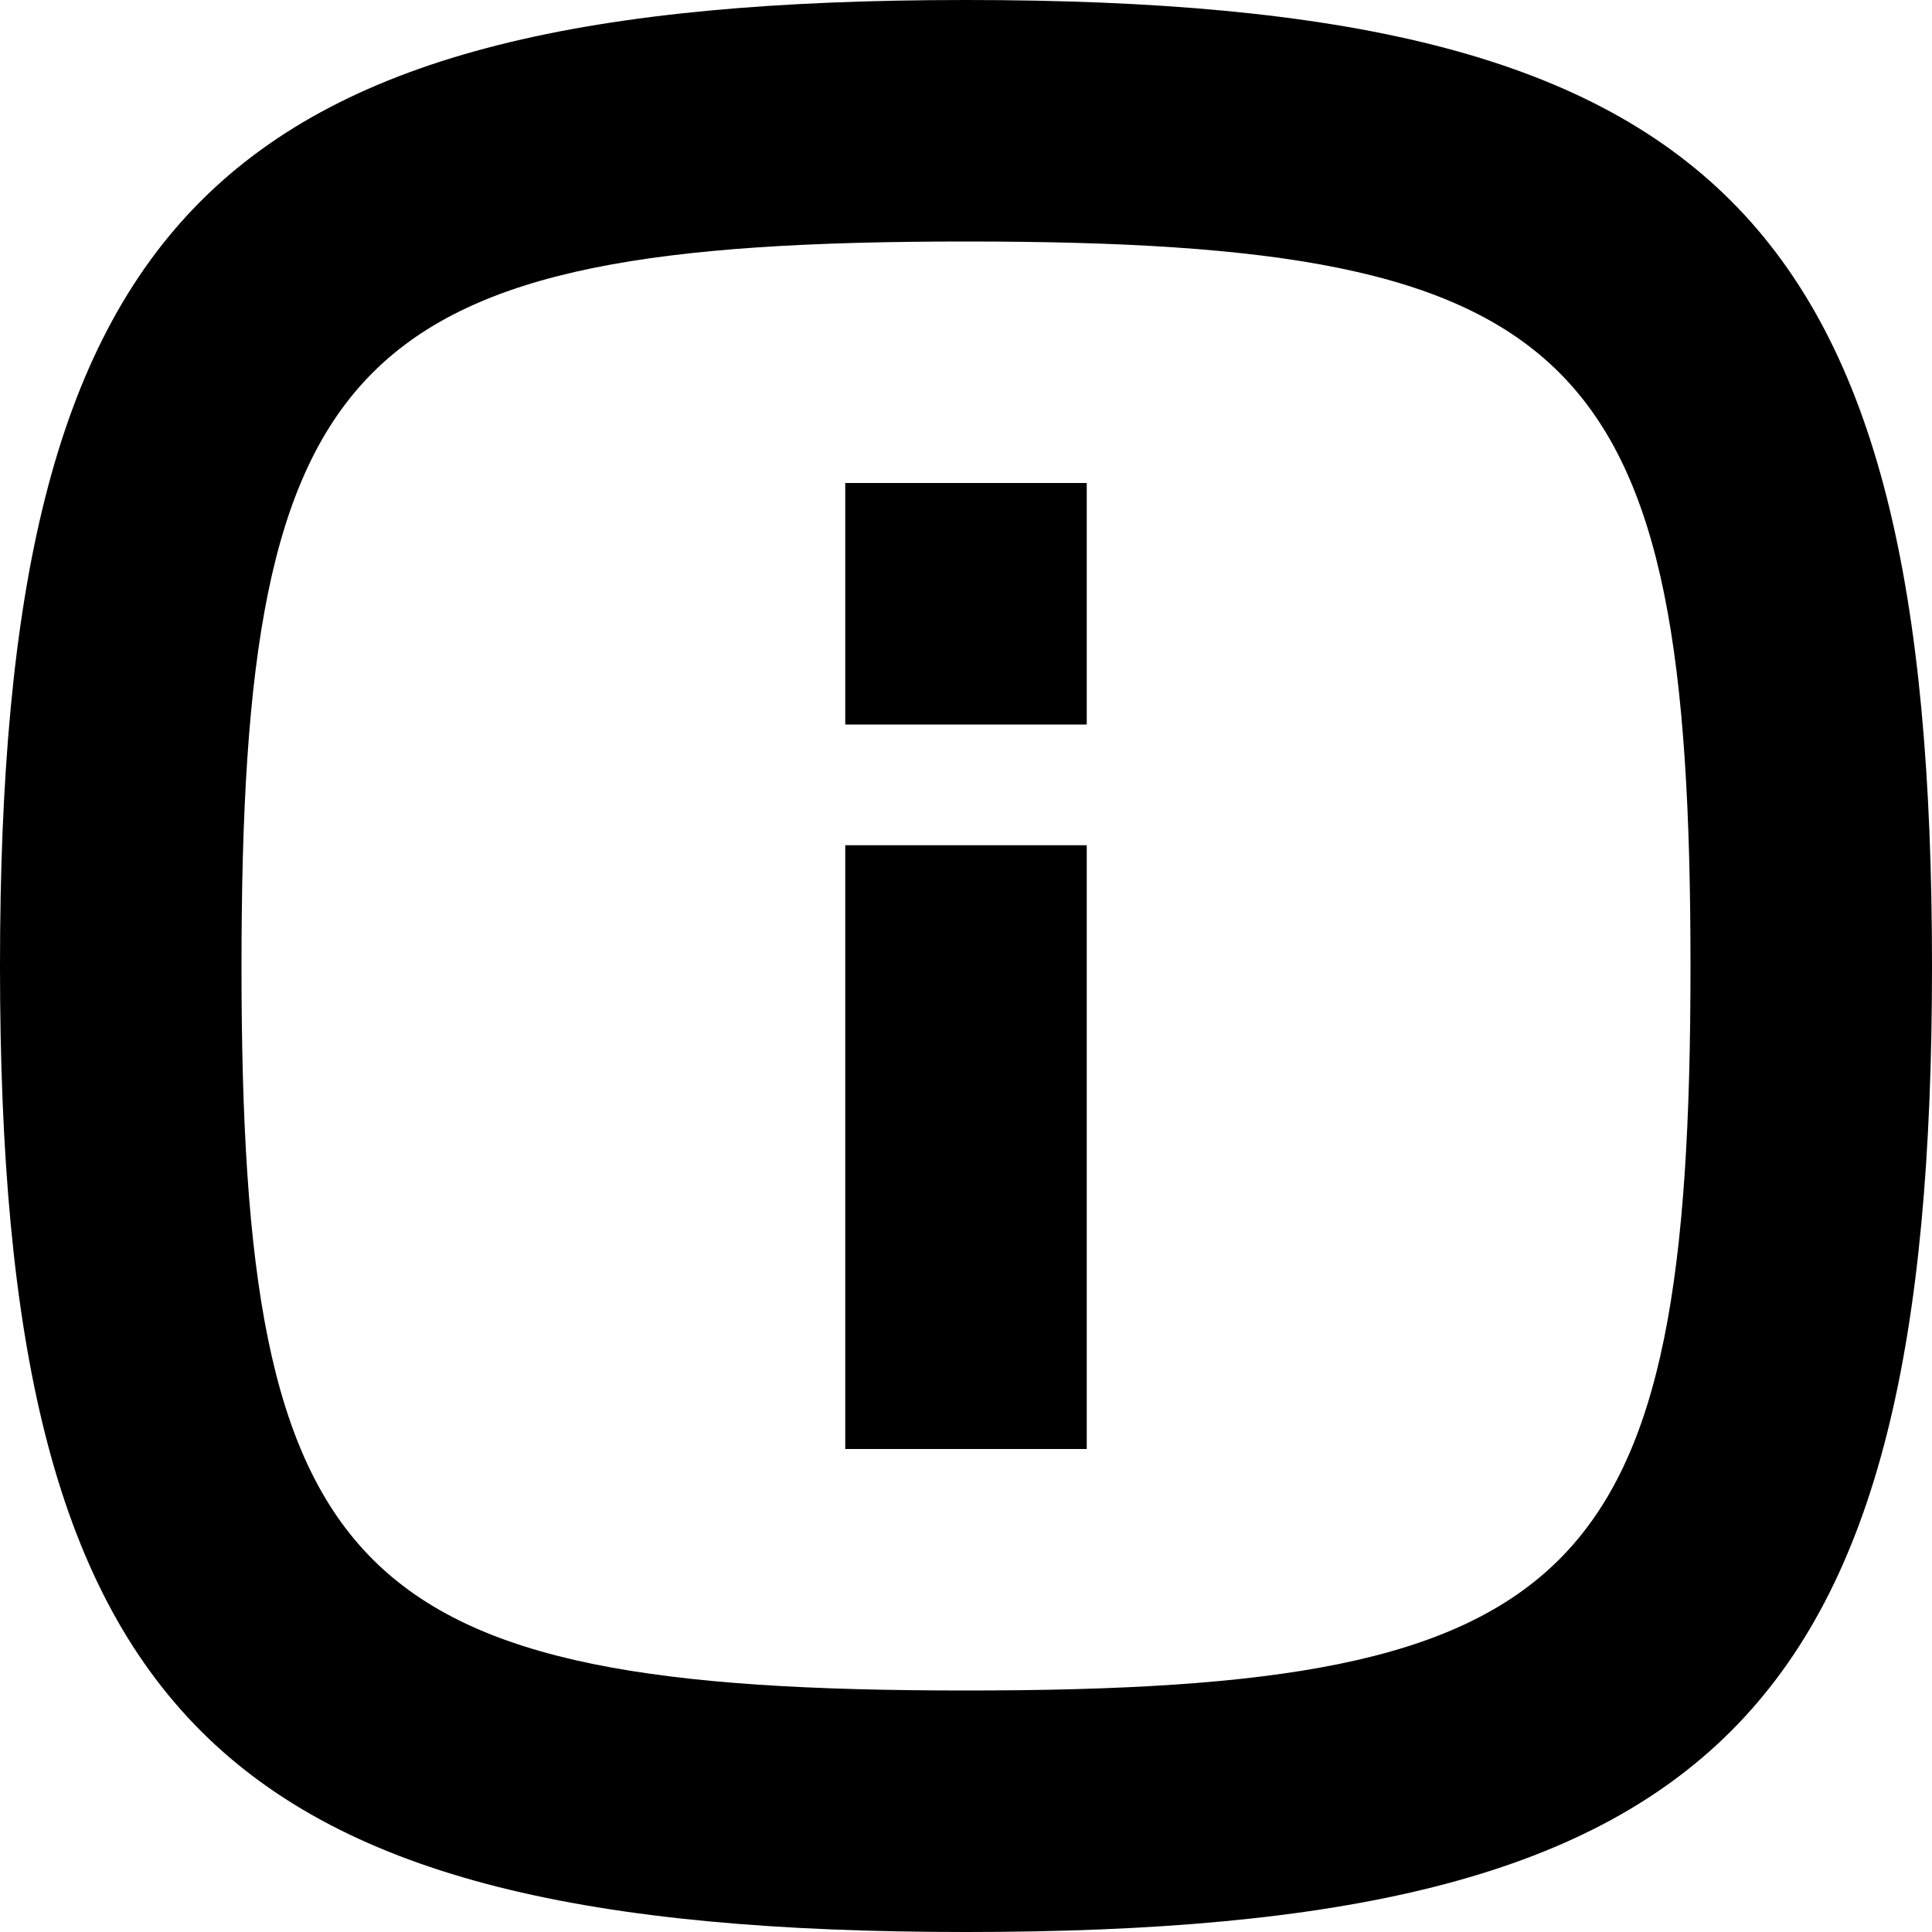 <svg width="16" height="16" fill="none" xmlns="http://www.w3.org/2000/svg">
  <path d="M7 4v2h2V4H7zm0 3v5h2V7H7zm1-5c5.103 0 6 .897 6 6s-.897 6-6 6-6-.897-6-6 .897-6 6-6zm0 14c6.229 0 8-1.771 8-8s-1.771-8-8-8-8 1.771-8 8 1.771 8 8 8z" fill="#000"/>
</svg>
